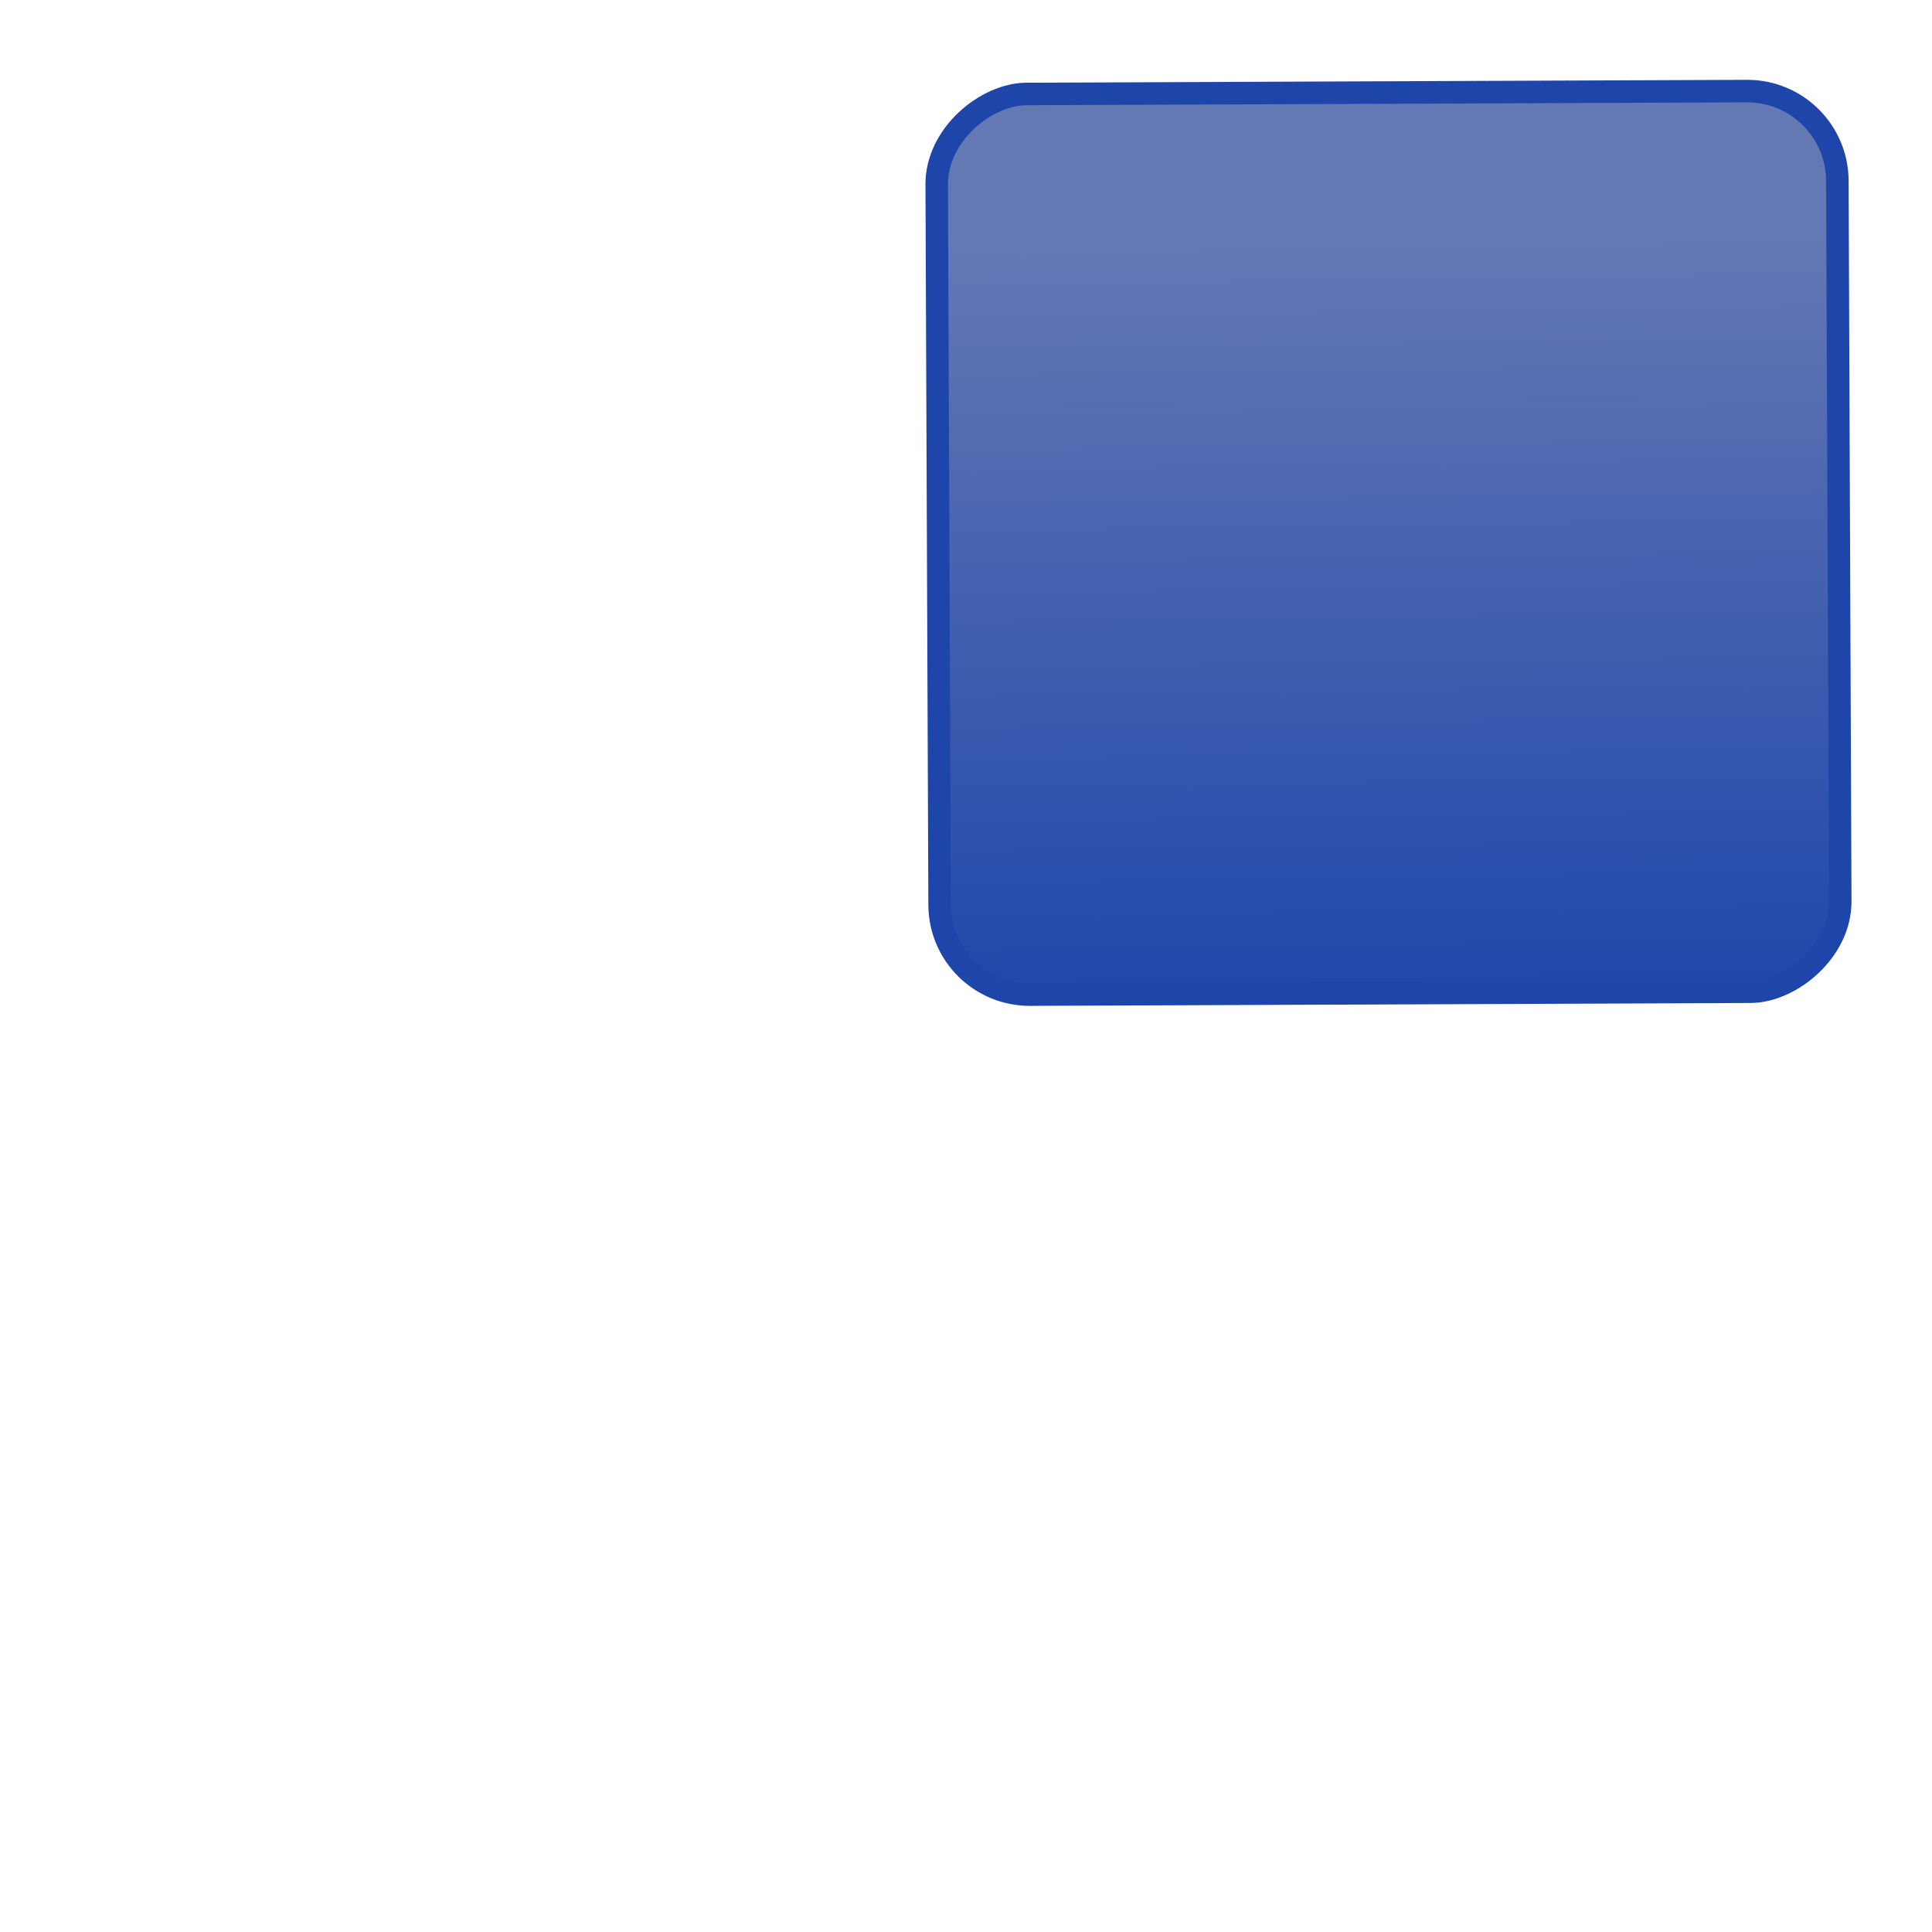 <?xml version="1.0" encoding="UTF-8" standalone="no"?>
<!-- Created with Inkscape (http://www.inkscape.org/) -->

<svg
   xmlns:dc="http://purl.org/dc/elements/1.1/"
   xmlns:cc="http://creativecommons.org/ns#"
   xmlns:rdf="http://www.w3.org/1999/02/22-rdf-syntax-ns#"
   xmlns:svg="http://www.w3.org/2000/svg"
   xmlns="http://www.w3.org/2000/svg"
   xmlns:xlink="http://www.w3.org/1999/xlink"
   xmlns:sodipodi="http://sodipodi.sourceforge.net/DTD/sodipodi-0.dtd"
   xmlns:inkscape="http://www.inkscape.org/namespaces/inkscape"
   width="96"
   height="96"
   id="svg8612"
   version="1.1"
   inkscape:version="0.48.4 r9939"
   sodipodi:docname="bg-running.svg">
  <defs
     id="defs8614">
    <linearGradient
       id="linearGradient9130">
      <stop
         style="stop-color:#6478b4;stop-opacity:1;"
         offset="0"
         id="stop9132" />
      <stop
         style="stop-color:#1e46aa;stop-opacity:1;"
         offset="1"
         id="stop9134" />
    </linearGradient>
    <radialGradient
       id="radialGradient10592"
       gradientUnits="userSpaceOnUse"
       cx="51"
       cy="30"
       r="42"
       gradientTransform="matrix(0.716,0.055,-0.071,0.381,16.61,15.764)"
       fx="51"
       fy="30"
       spreadMethod="pad">
      <stop
         id="stop34510-1-9"
         style="stop-color:#ffffff;stop-opacity:1;"
         offset="0" />
      <stop
         id="stop34512-4-5"
         style="stop-color:#1e46aa;stop-opacity:0.157;"
         offset="1" />
    </radialGradient>
    <radialGradient
       fy="30"
       fx="51"
       gradientTransform="matrix(0.716,0.055,-0.071,0.381,16.61,15.764)"
       r="42"
       cy="30"
       cx="51"
       gradientUnits="userSpaceOnUse"
       id="radialGradient7048">
      <stop
         offset="0"
         style="stop-color:#1e46aa;stop-opacity:1;"
         id="stop7050" />
      <stop
         offset="1"
         style="stop-color:#1e46aa;stop-opacity:0.157;"
         id="stop7052" />
    </radialGradient>
    <linearGradient
       inkscape:collect="always"
       xlink:href="#linearGradient9130"
       id="linearGradient9425"
       gradientUnits="userSpaceOnUse"
       gradientTransform="matrix(0.897,0,0,0.897,-88.356,-50.547)"
       x1="72.613"
       y1="-23.925"
       x2="92"
       y2="-24" />
    <radialGradient
       id="radialGradient10592-2"
       gradientUnits="userSpaceOnUse"
       cx="51"
       cy="30"
       r="42"
       gradientTransform="matrix(0.716,0.055,-0.071,0.381,16.61,15.764)"
       fx="51"
       fy="30"
       spreadMethod="pad">
      <stop
         id="stop34510-1-9-2"
         style="stop-color:#ffffff;stop-opacity:0.784;"
         offset="0" />
      <stop
         id="stop34512-4-5-0"
         style="stop-color:#1e46aa;stop-opacity:0.157;"
         offset="1" />
    </radialGradient>
    <radialGradient
       fy="30"
       fx="51"
       gradientTransform="matrix(0.716,0.055,-0.071,0.381,16.61,15.764)"
       r="42"
       cy="30"
       cx="51"
       gradientUnits="userSpaceOnUse"
       id="radialGradient7048-8">
      <stop
         offset="0"
         style="stop-color:#1e46aa;stop-opacity:1;"
         id="stop7050-0" />
      <stop
         offset="1"
         style="stop-color:#1e46aa;stop-opacity:0.157;"
         id="stop7052-1" />
    </radialGradient>
    <radialGradient
       r="42"
       fy="30"
       fx="51"
       cy="30"
       cx="51"
       gradientTransform="matrix(0.292,0.039,0.012,0.446,56.651,-21.607)"
       gradientUnits="userSpaceOnUse"
       id="radialGradient9980"
       xlink:href="#radialGradient10592-2"
       inkscape:collect="always" />
    <linearGradient
       inkscape:collect="always"
       xlink:href="#linearGradient9130"
       id="linearGradient10101"
       gradientUnits="userSpaceOnUse"
       gradientTransform="matrix(1.147,0,0,1.147,-103.317,-41.553)"
       x1="58.963"
       y1="-23.696"
       x2="92"
       y2="-24" />
  </defs>
  <sodipodi:namedview
     id="base"
     pagecolor="#ffffff"
     bordercolor="#666666"
     borderopacity="1.0"
     inkscape:pageopacity="0.0"
     inkscape:pageshadow="2"
     inkscape:zoom="4"
     inkscape:cx="-28.553571"
     inkscape:cy="50.785714"
     inkscape:current-layer="layer1"
     showgrid="true"
     inkscape:grid-bbox="true"
     inkscape:document-units="px"
     inkscape:window-width="1366"
     inkscape:window-height="677"
     inkscape:window-x="0"
     inkscape:window-y="30"
     inkscape:window-maximized="1" />
  <g
     id="layer1"
     inkscape:label="Layer 1"
     inkscape:groupmode="layer"
     transform="translate(0,48)">
    <rect
       style="fill:url(#linearGradient10101);fill-opacity:1;fill-rule:evenodd;stroke:#1e46aa;stroke-width:1.119;stroke-miterlimit:5.1;stroke-opacity:1;stroke-dasharray:none"
       id="rect8620"
       width="44.752"
       height="44.752"
       x="-43.126"
       y="-91.452"
       rx="4.475"
       ry="4.475"
       transform="matrix(0.004,1,-1,0.004,0,0)" />
  </g>
</svg>
